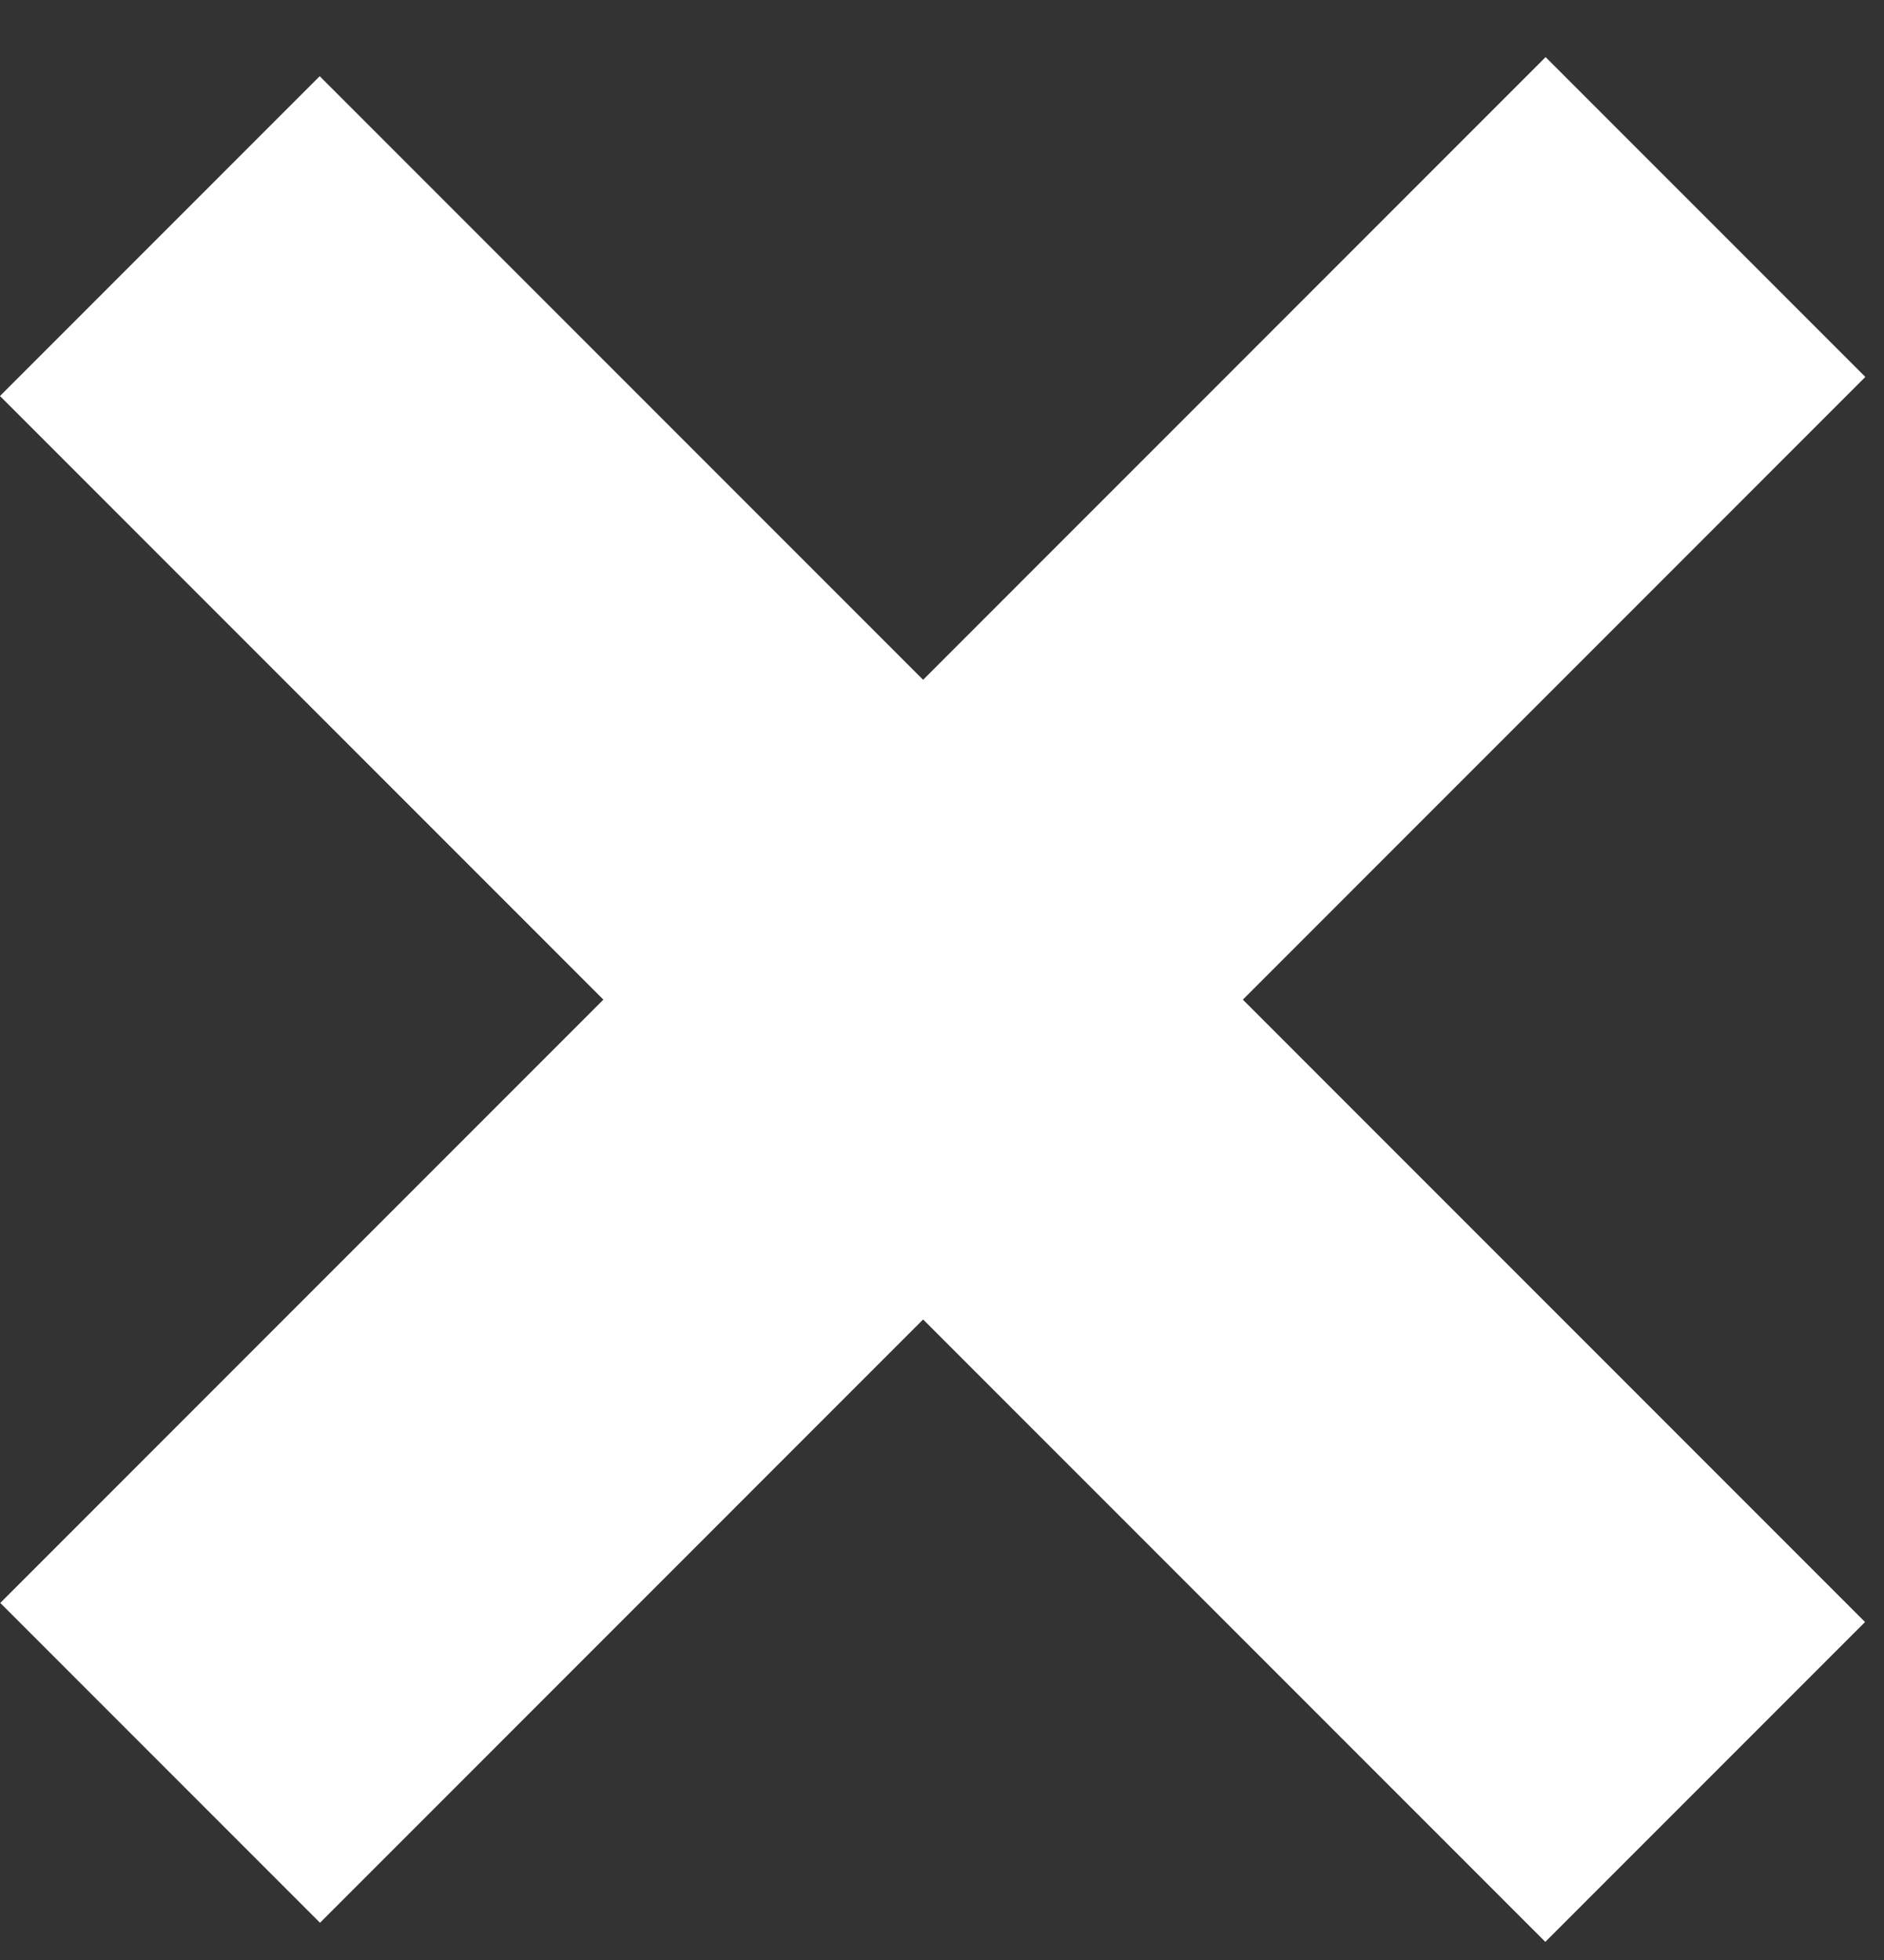 <svg width="25" height="26" viewBox="0 0 25 26" fill="none" xmlns="http://www.w3.org/2000/svg">
<rect x="0" y="0" width="25" height="26" fill="#333333" stroke="none"/>
<line x1="2.121" y1="3.132" x2="22.627" y2="23.638" stroke="white" stroke-width="6"/>
<line x1="2.125" y1="23.385" x2="22.631" y2="2.879" stroke="white" stroke-width="6"/>
</svg>
